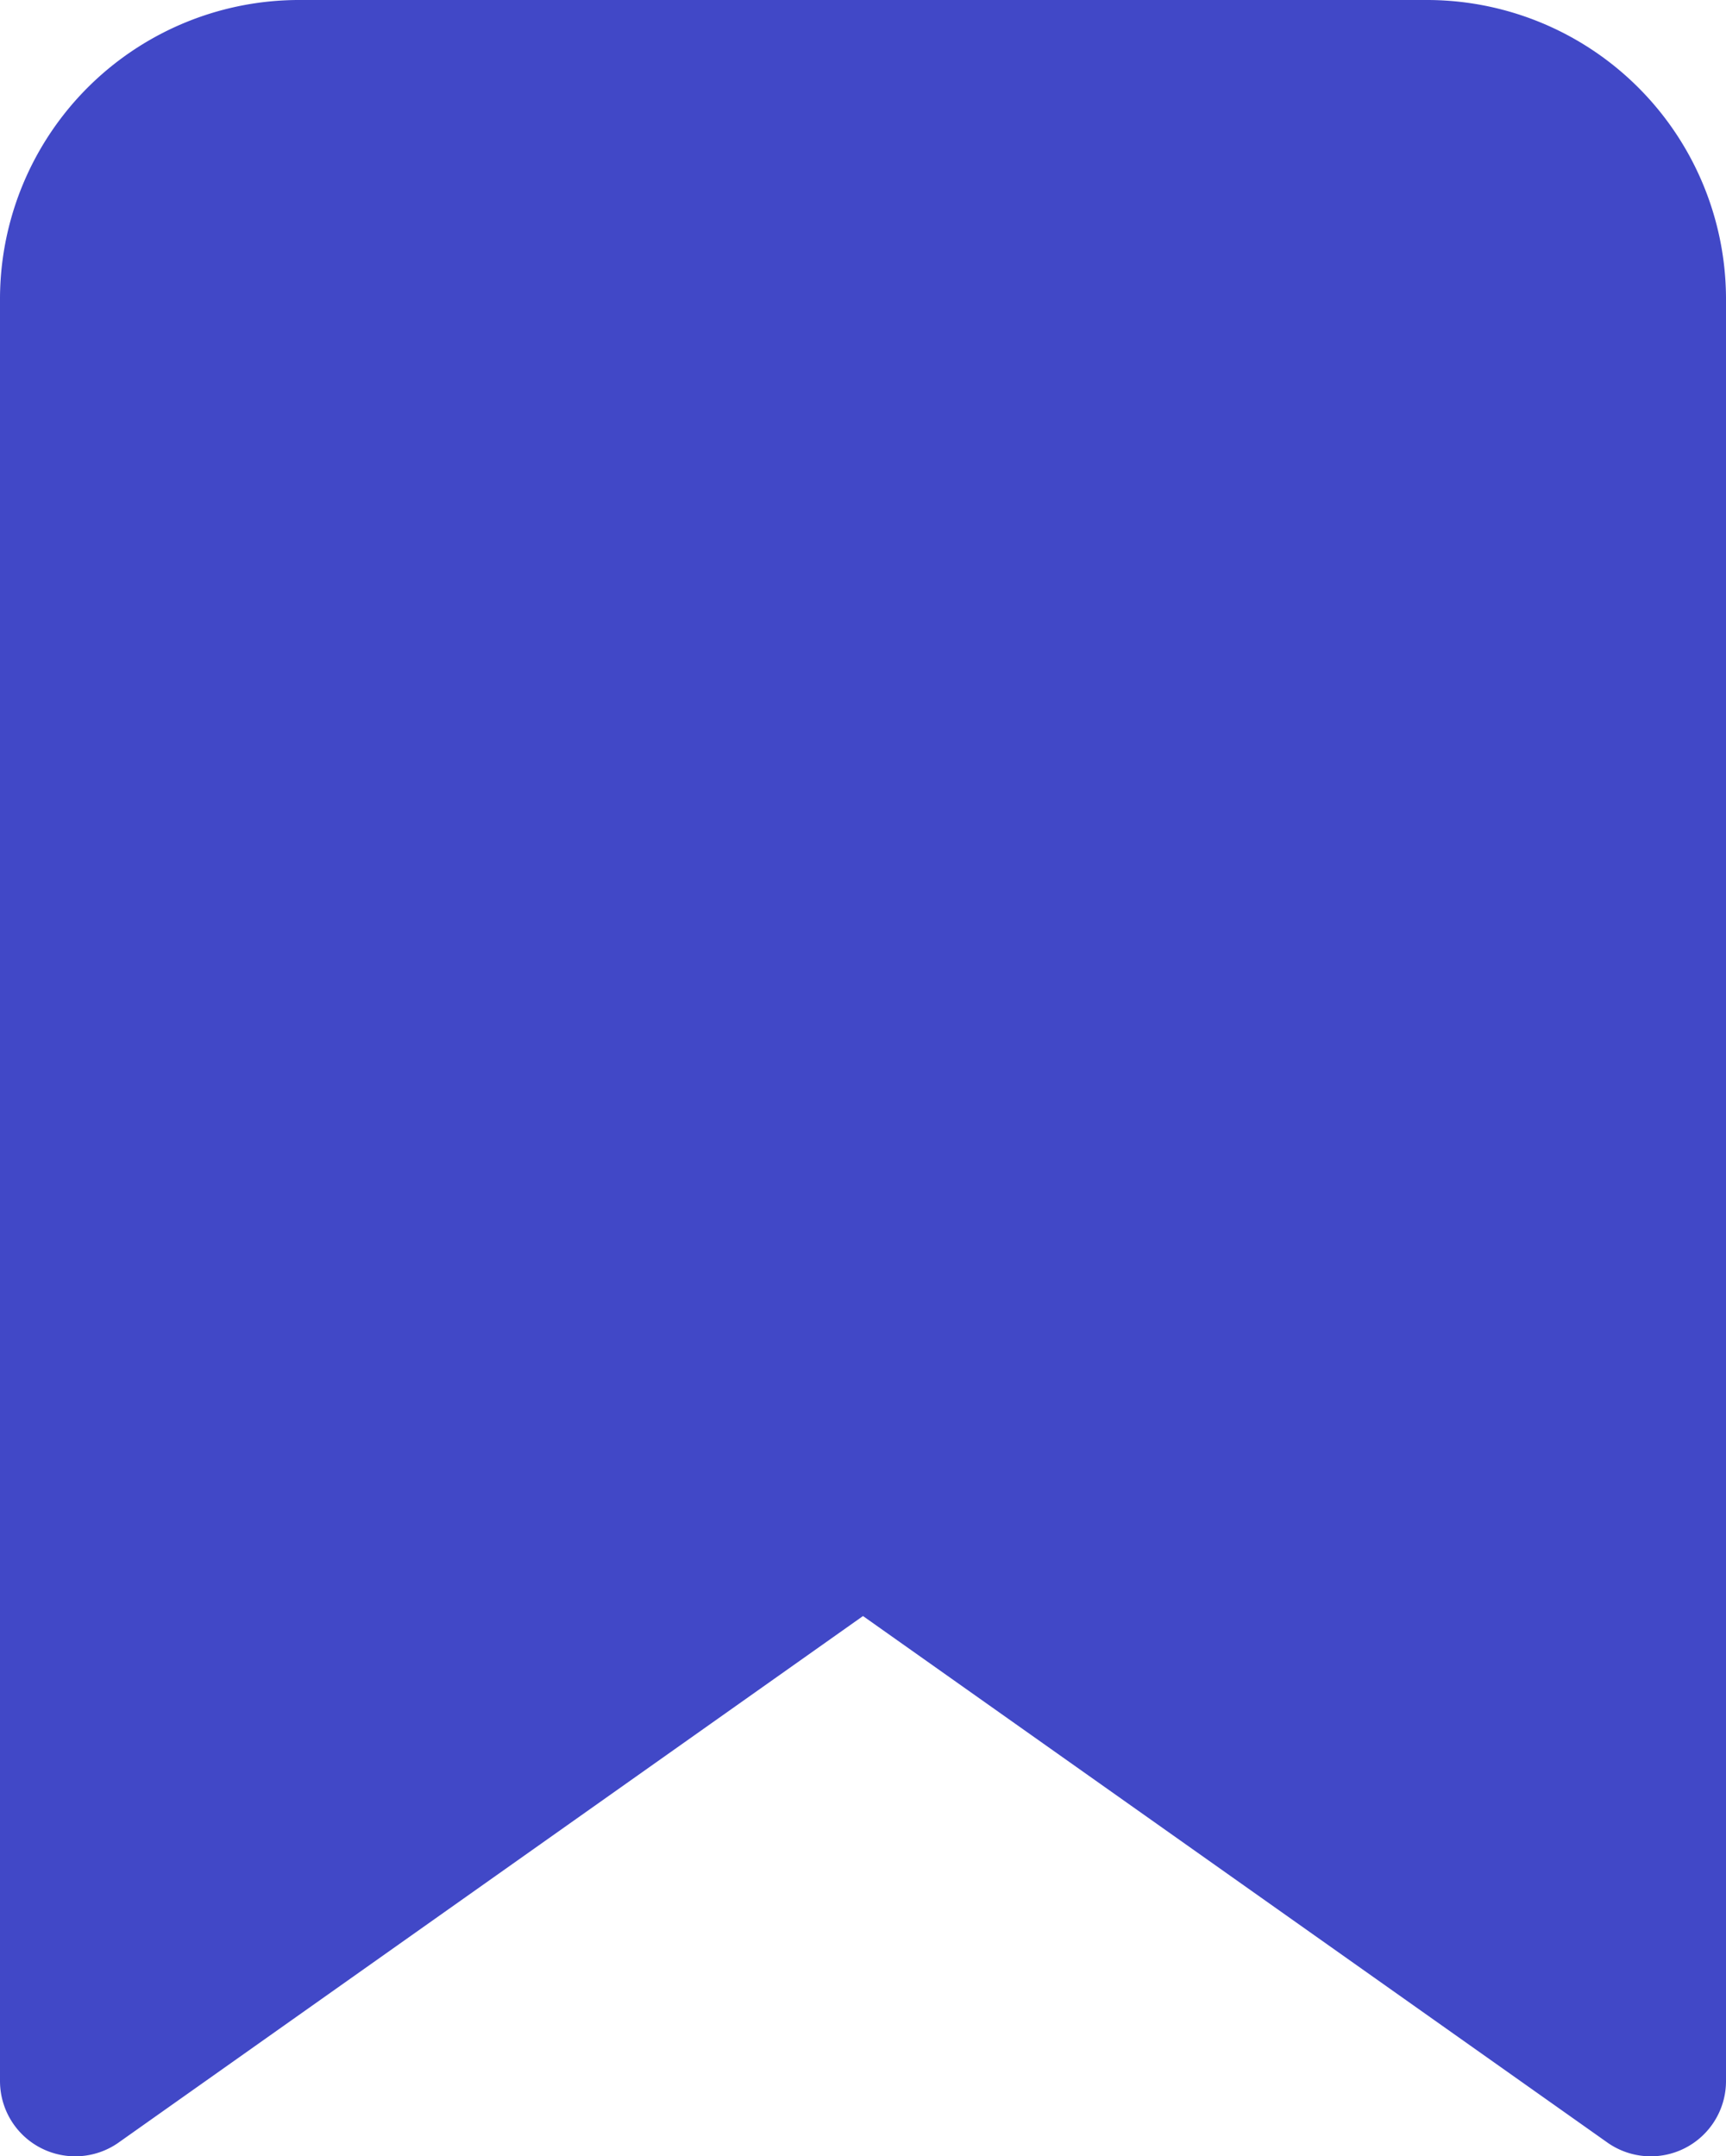 <svg xmlns="http://www.w3.org/2000/svg" width="17.206" height="21.49" viewBox="0 0 17.206 21.49">
    <path id="prefix__BOOKMARK_ICON" d="M15.706 19.99l-7.853-5.553L0 19.99V2.221A2.232 2.232 0 0 1 2.244 0h11.218a2.232 2.232 0 0 1 2.244 2.221z" data-name="BOOKMARK ICON" transform="translate(.75 .75)" style="fill:#4148c7;stroke:#4148c7;stroke-linecap:round;stroke-linejoin:round;stroke-miterlimit:10;stroke-width:1.5px"/>
</svg>
